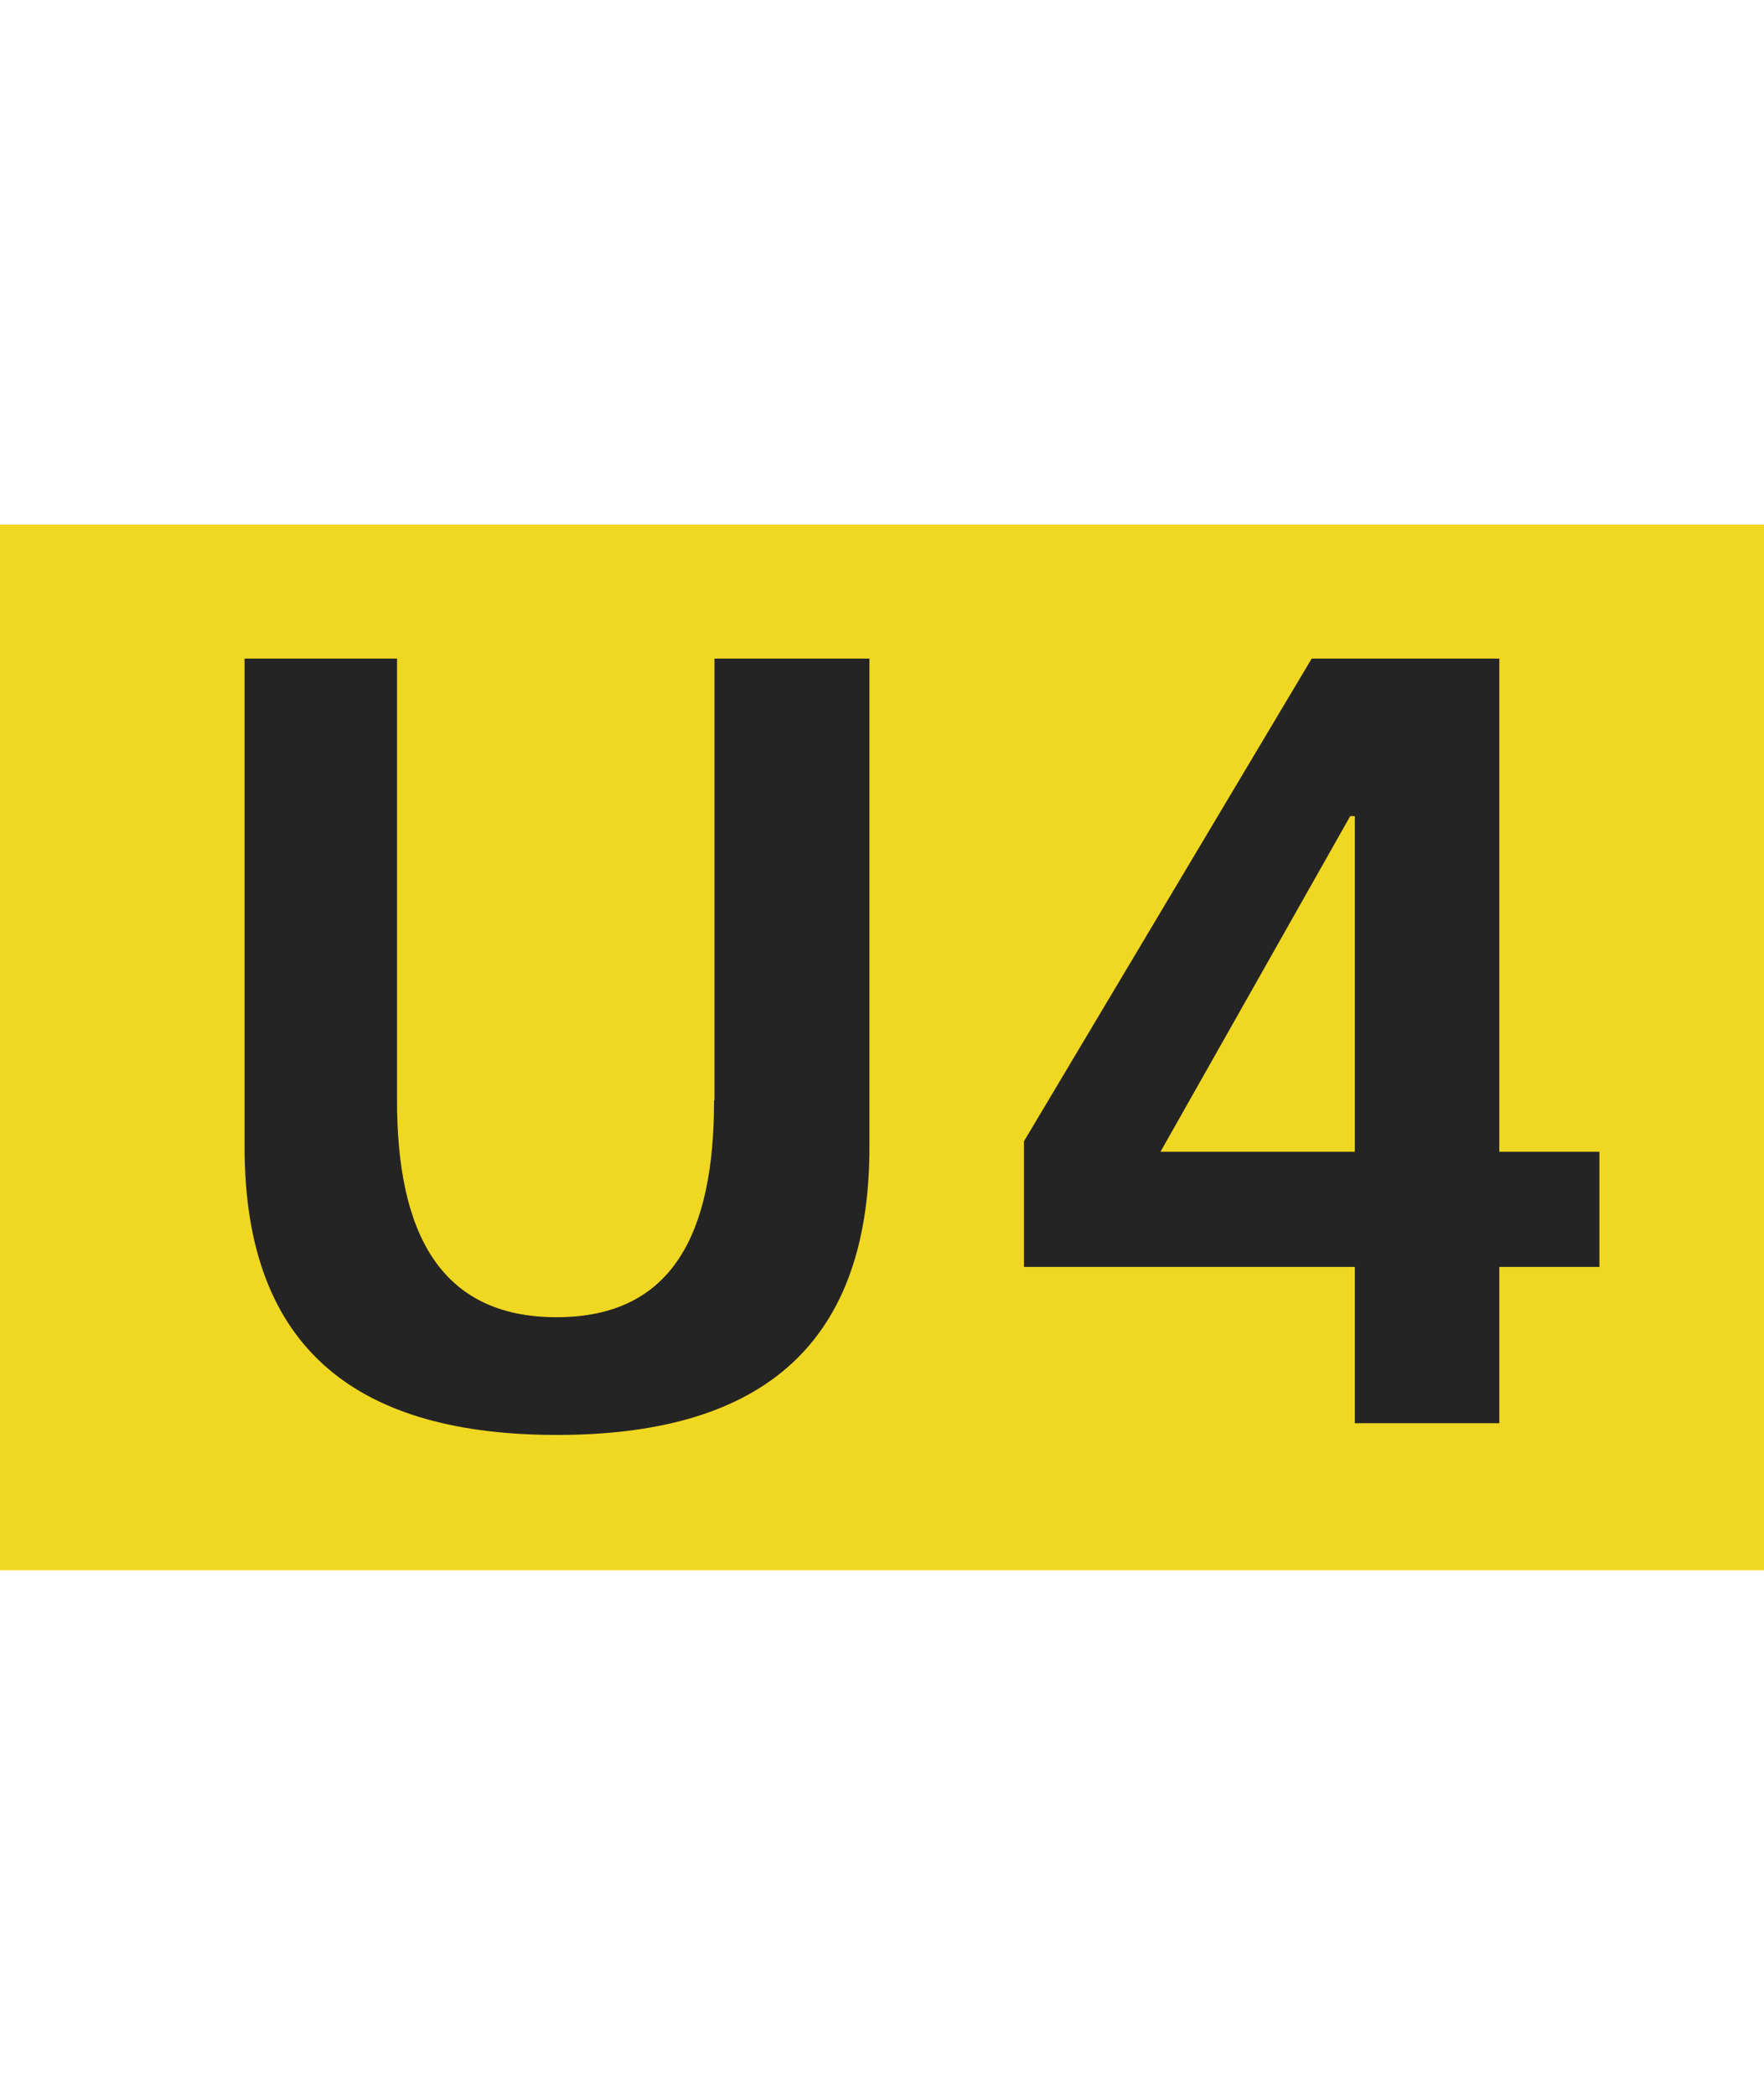 <?xml version="1.0" encoding="UTF-8"?><svg id="Ebene_1" xmlns="http://www.w3.org/2000/svg" viewBox="0 0 42.12 50"><defs><style>.cls-1{fill:#f0d722;}.cls-2{fill:#252424;}</style></defs><g id="UBahn"><rect class="cls-1" y="12.52" width="42.12" height="24.96"/></g><g id="Pikt"><path class="cls-2" d="M17.05,26.27c0,3.14-.97,5.17-3.76,5.17s-3.81-2.03-3.81-5.17V15.72h-3.64v11.66c0,4.9,2.78,6.87,7.46,6.87s7.46-1.97,7.46-6.87V15.72h-3.7v10.54Zm18.75,1.22V15.72h-4.48l-6.87,11.52v3h7.9v3.73h3.45v-3.73h2.39v-2.75h-2.39Zm-3.45,0h-4.64l4.53-8.01h.11v8.01Z"/></g></svg>